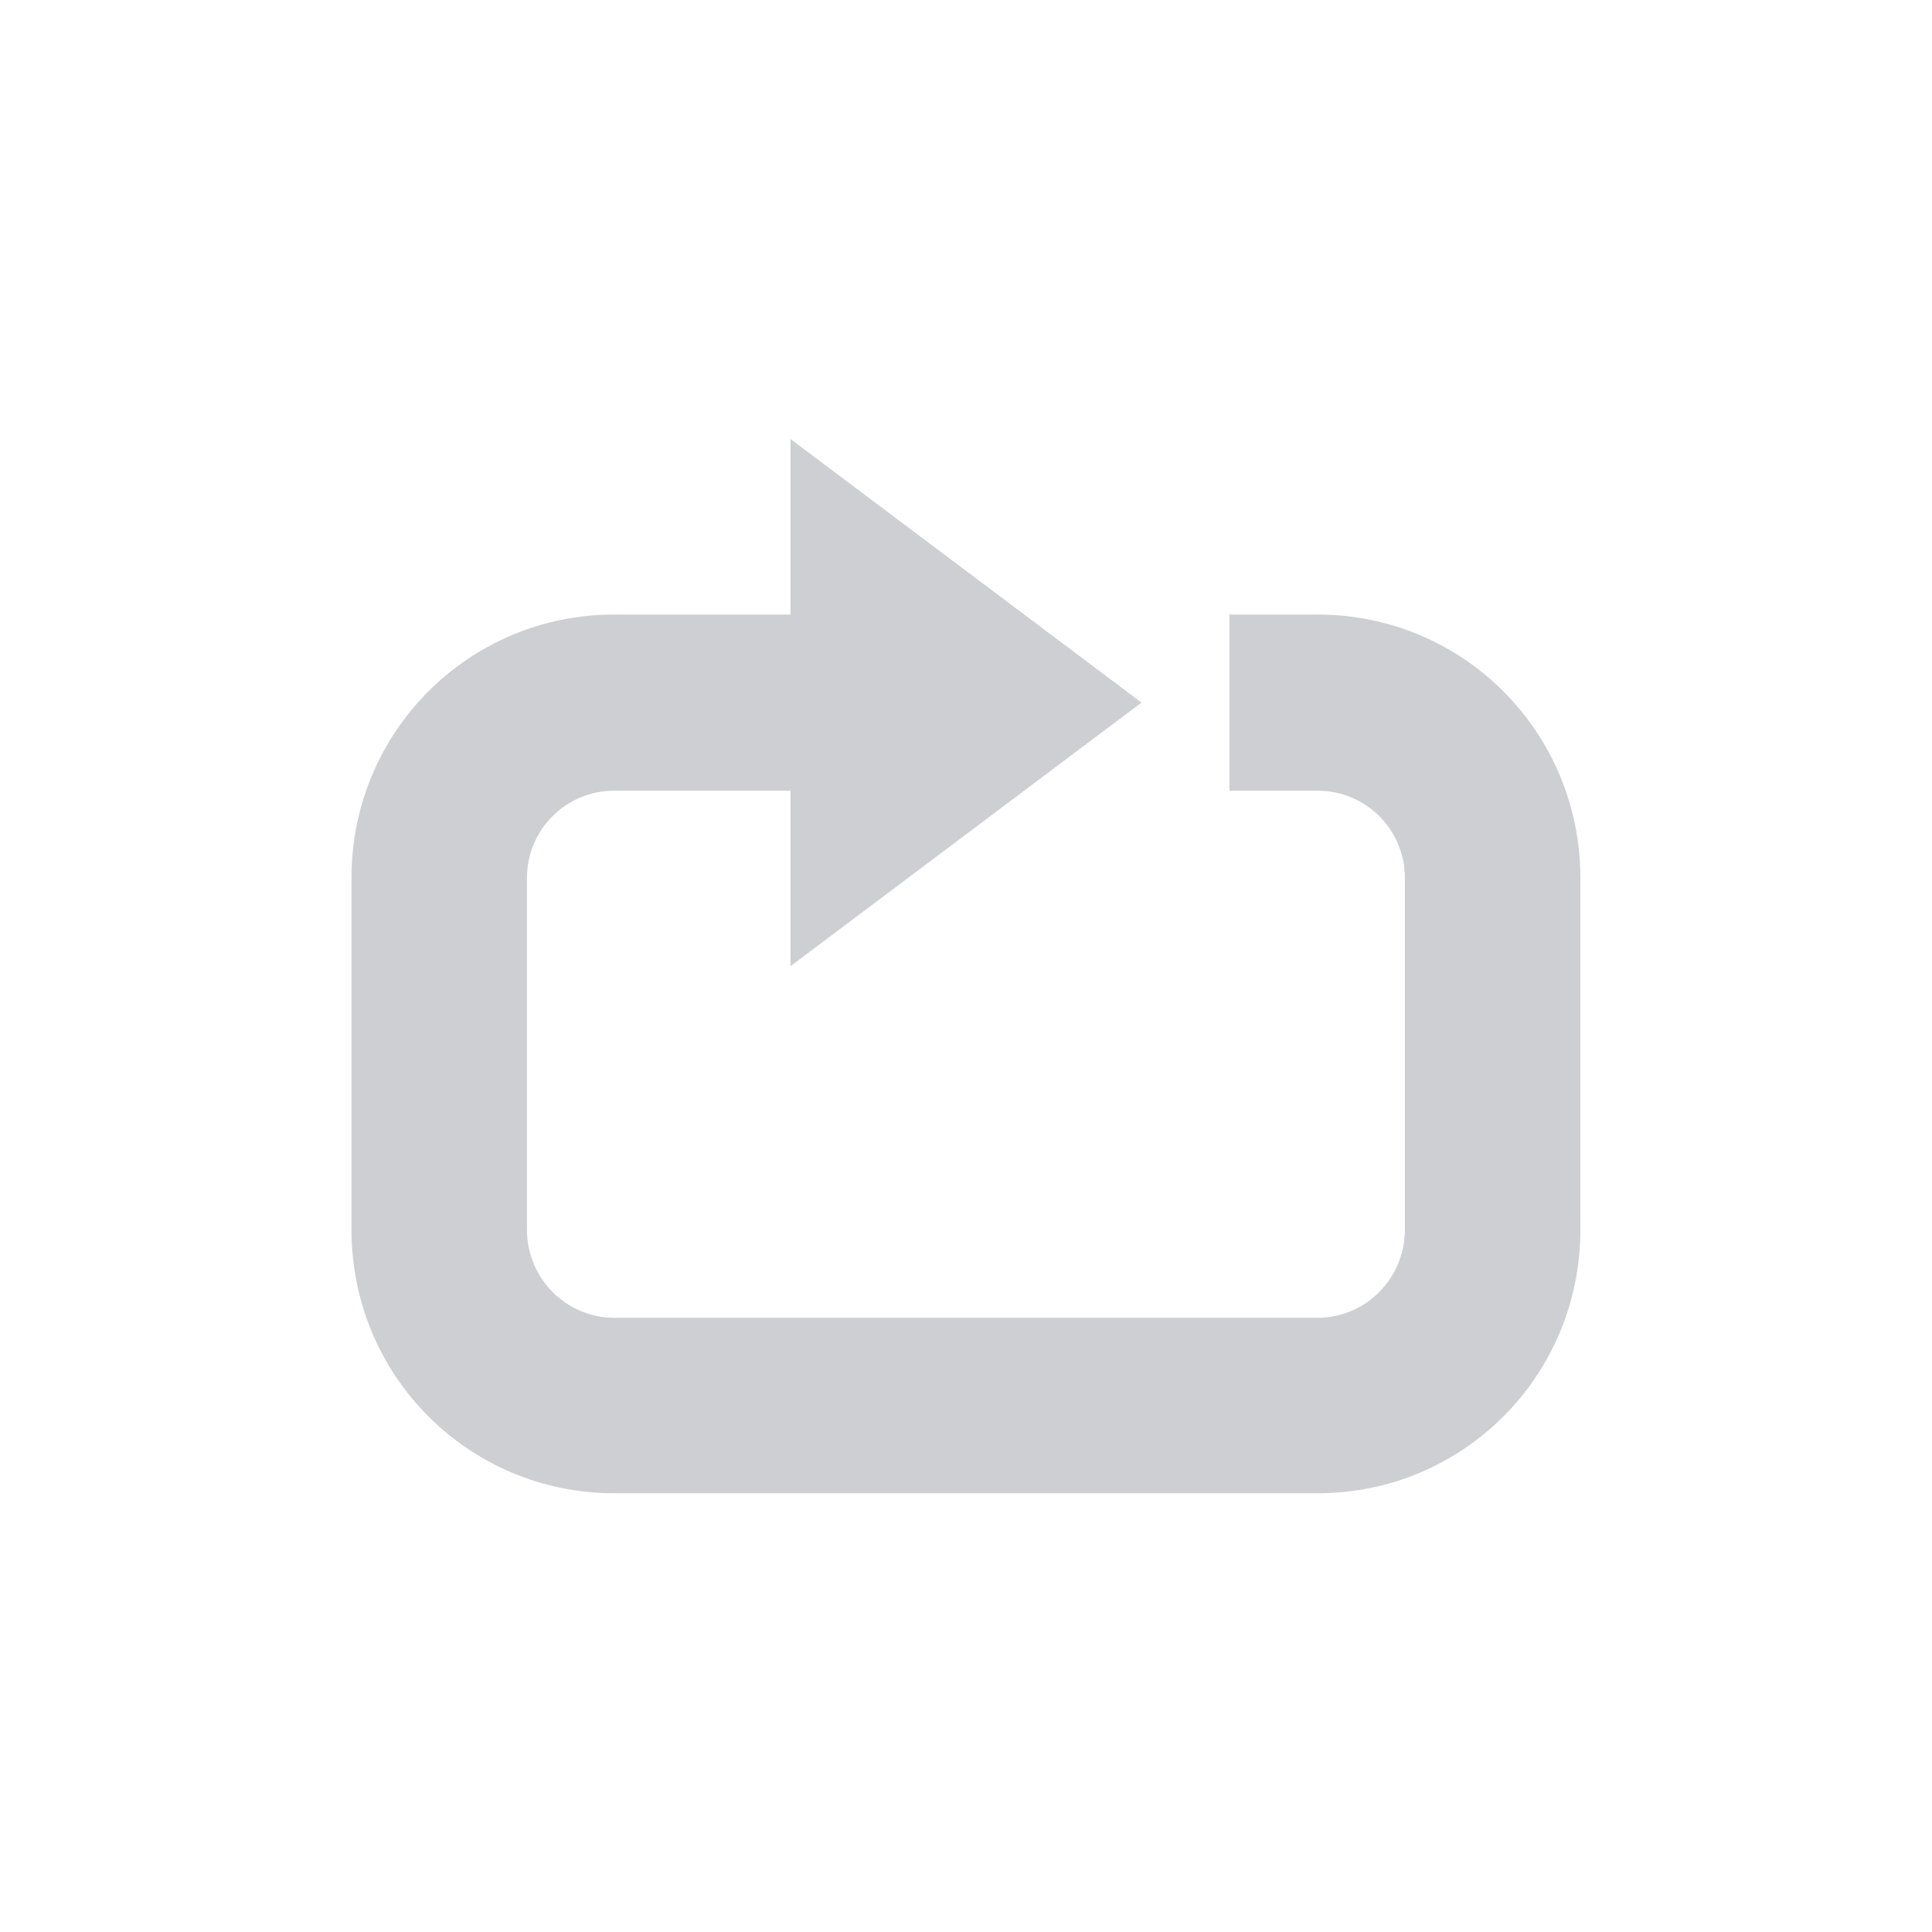 <svg height="12pt" viewBox="0 0 12 12" width="12pt" xmlns="http://www.w3.org/2000/svg" xmlns:xlink="http://www.w3.org/1999/xlink"><filter id="a" height="100%" width="100%" x="0%" y="0%"><feColorMatrix in="SourceGraphic" type="matrix" values="0 0 0 0 1 0 0 0 0 1 0 0 0 0 1 0 0 0 1 0"/></filter><mask id="b"><g filter="url(#a)"><path d="m0 0h12v12h-12z" fill-opacity=".302"/></g></mask><clipPath id="c"><path d="m0 0h12v12h-12z"/></clipPath><g clip-path="url(#c)" mask="url(#b)"><path d="m4.91 2.727v1.09h-1.094c-.906 0-1.633.73-1.633 1.637v2.184c0 .906.727 1.637 1.633 1.637h4.367c.906 0 1.633-.73 1.633-1.637v-2.184c0-.906-.727-1.637-1.633-1.637h-.547v1.094h.547c.301 0 .543.242.543.543v2.184c0 .301-.242.547-.543.547h-4.367c-.301 0-.543-.246-.543-.547v-2.184c0-.301.242-.543.543-.543h1.094v1.09l2.18-1.637zm0 0" fill="#5c616c"/></g></svg>